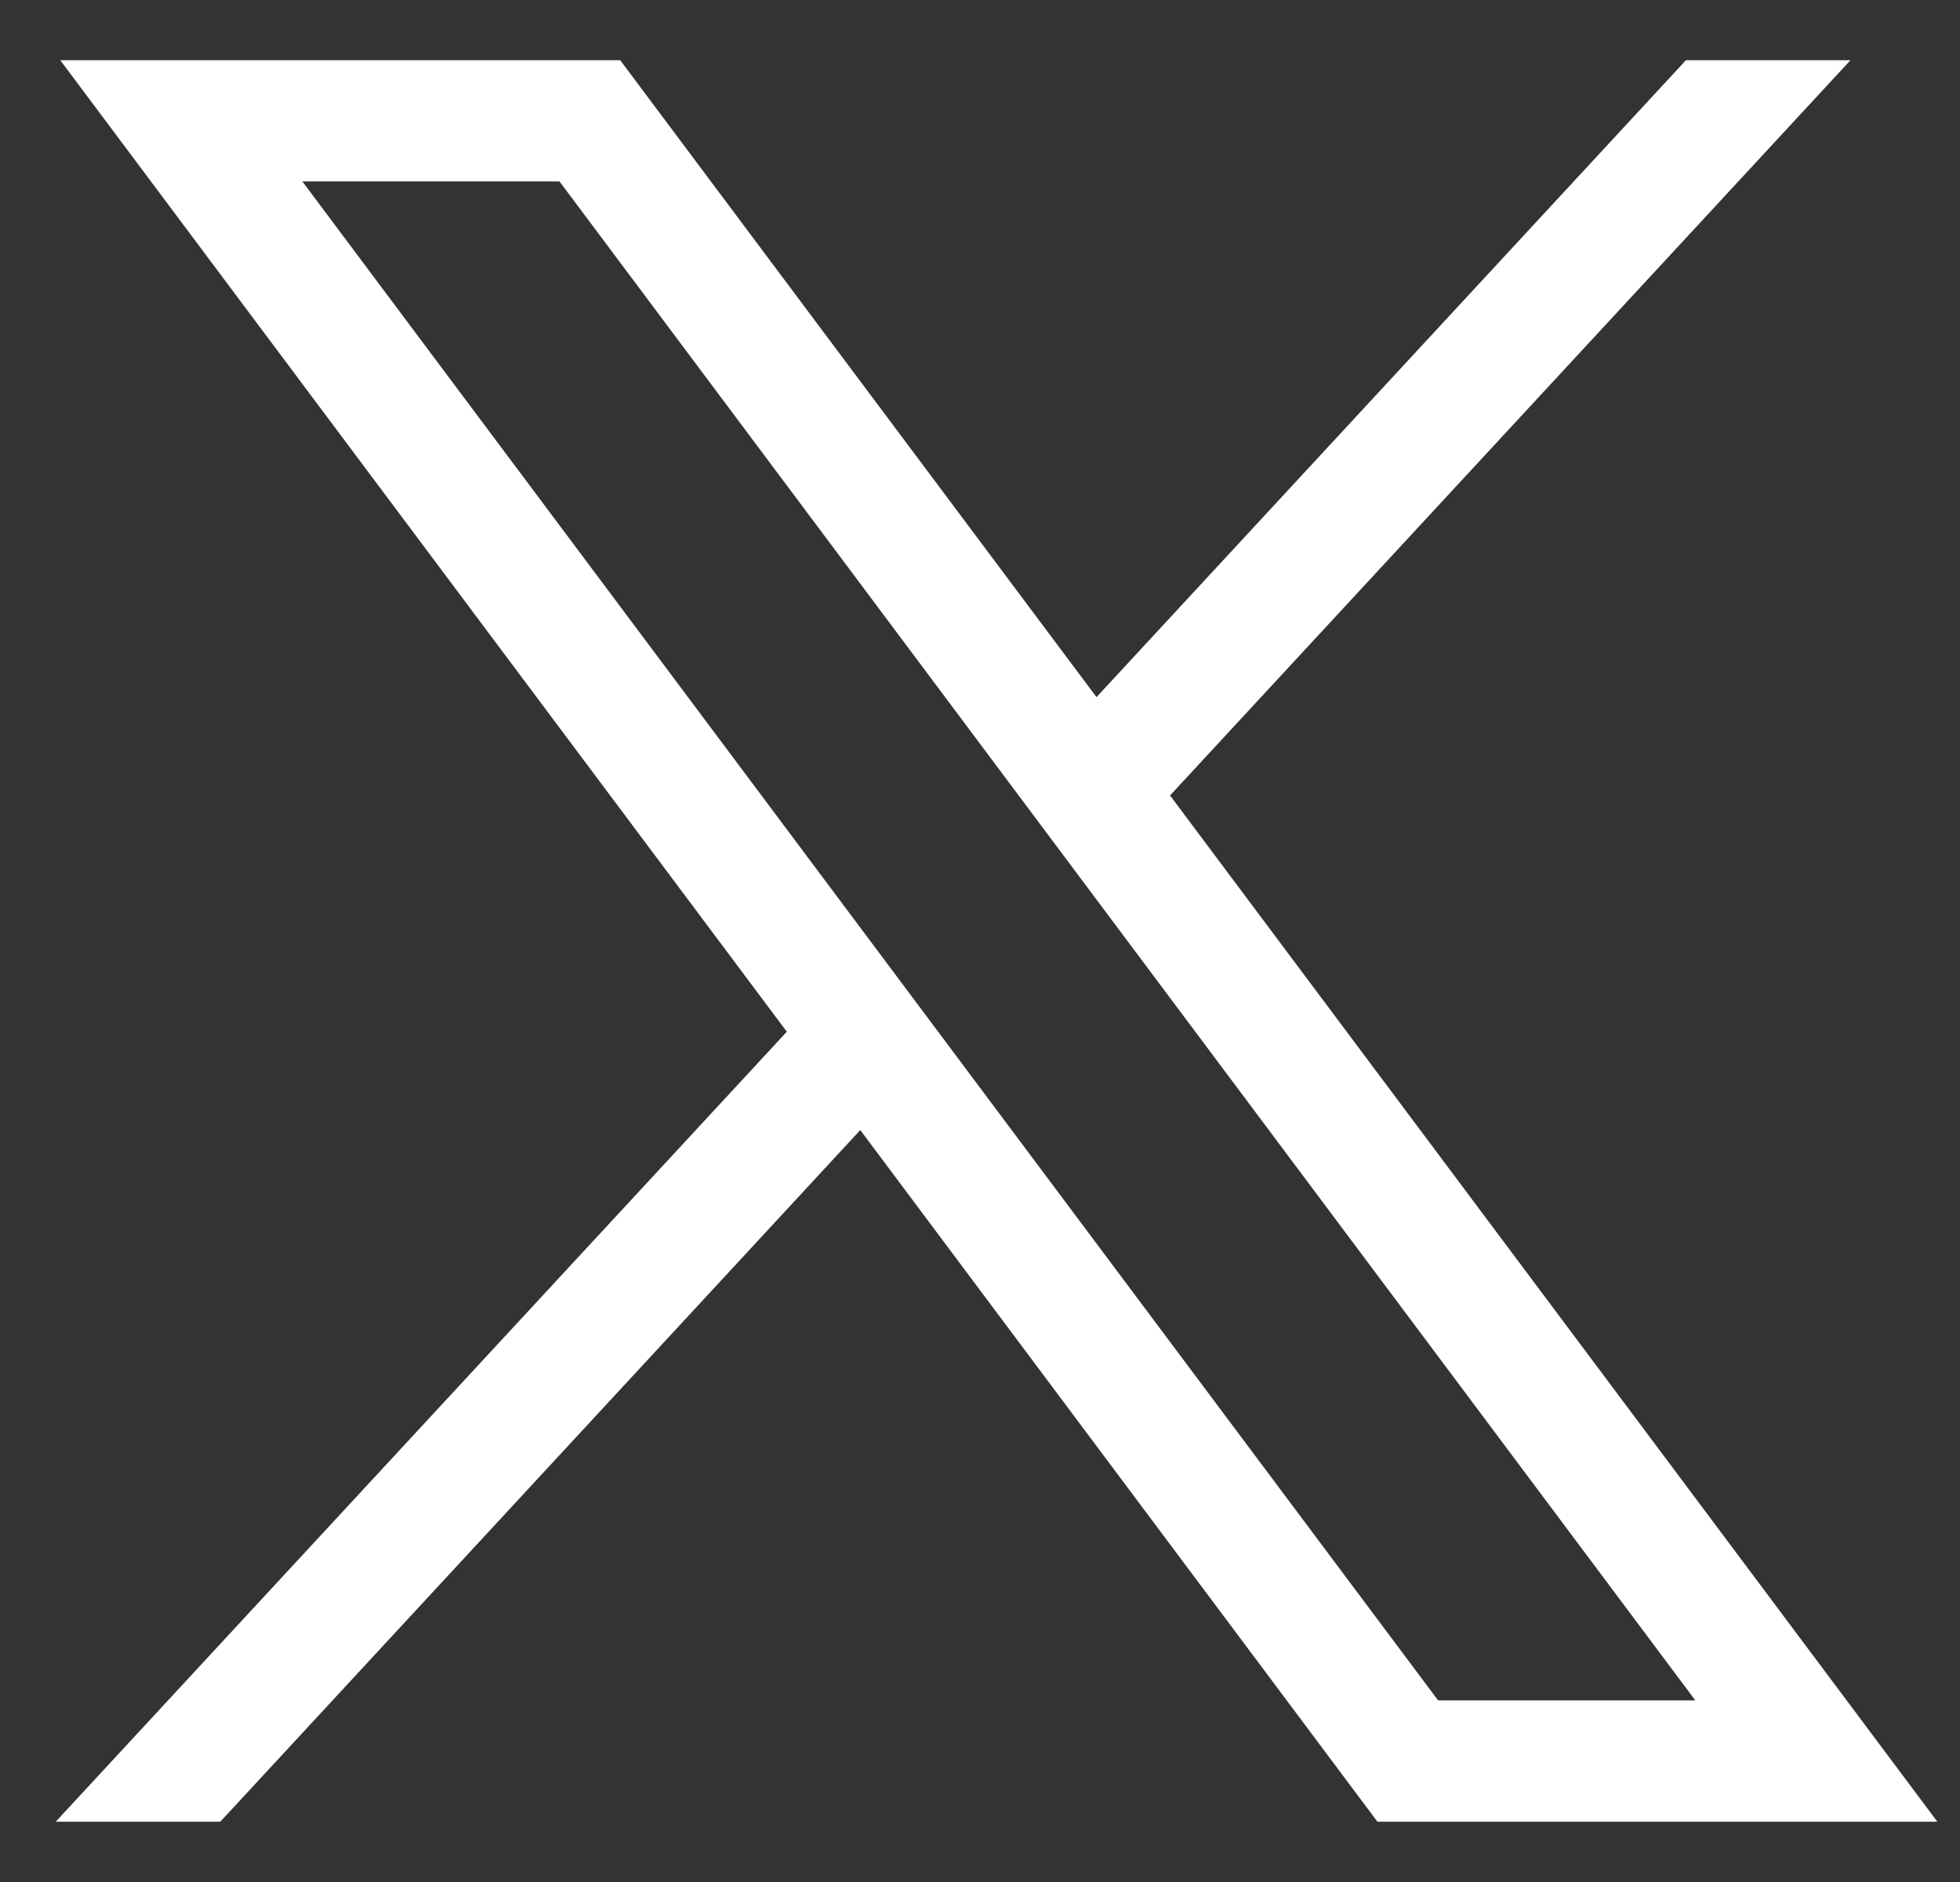 <svg width="25" height="24" viewBox="0 0 25 24" fill="none" xmlns="http://www.w3.org/2000/svg">
<rect x="0" y="0" width="25" height="24" fill="#333333" stroke="none"/>
<path d="M0.769 0.768L10.036 13.157L0.711 23.231H2.81L10.973 14.411L17.569 23.231H24.711L14.924 10.144L23.603 0.768H21.504L13.986 8.89L7.911 0.768H0.769ZM3.856 2.313H7.136L21.624 21.684H18.343L3.856 2.313Z" fill="white"/>
</svg>
